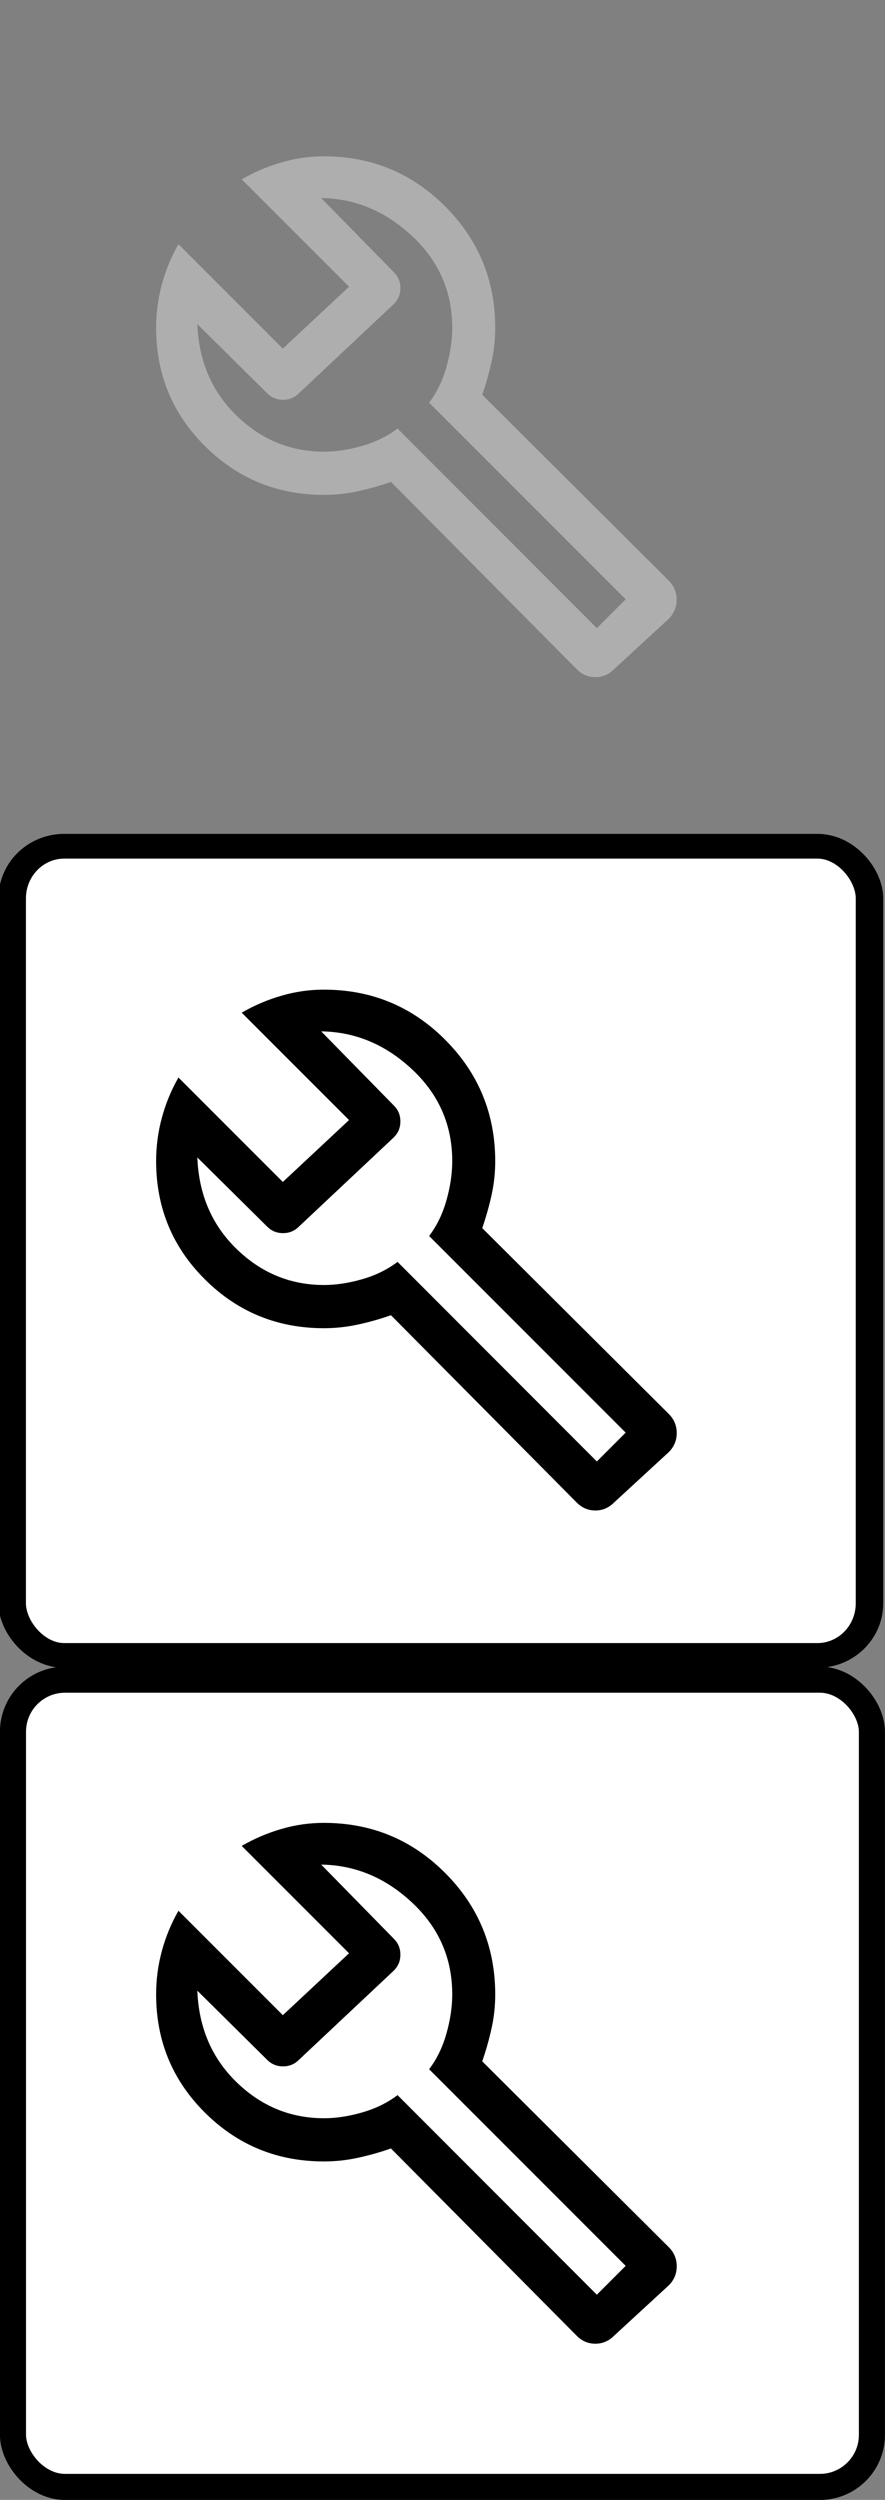 <?xml version="1.0" encoding="UTF-8"?>
<svg id="bitmap:34-32" width="34" height="96" version="1.1" viewBox="0 0 8.996 25.4" xmlns="http://www.w3.org/2000/svg" xmlns:cc="http://creativecommons.org/ns#" xmlns:dc="http://purl.org/dc/elements/1.1/" xmlns:rdf="http://www.w3.org/1999/02/22-rdf-syntax-ns#">
 <rect x="0" y="0" width="8.996" height="25.4" fill="#808080" stroke="none"/>
 <style>
  @import url(colors.css);
 </style>
 <g transform="translate(-40.717,-1.191)">
  <g transform="matrix(1.651,0,0,1.631,-25.048,6.998)" fill="#fff" stroke-width=".161">
   <g transform="matrix(.95 0 0 .866 1.102 -4.705)" class="Highlight" stroke="currentColor" stroke-width=".178">
    <rect x="40.849" y="7.409" width="5.556" height="5.821" rx=".337" ry=".375" stroke-width=".178"/>
   </g>
  </g>
  <rect x="40.849" y="18.257" width="8.731" height="8.202" rx=".529" ry=".529" fill="#fff" class="HighlightOutline" stroke="currentColor" stroke-width=".265"/>
  <g stroke-width=".07">
   <path d="m46.579 7.99-1.888-1.903q-0.168 0.059-0.337 0.095-0.168 0.037-0.344 0.037-0.71 0-1.208-0.494-0.498-0.494-0.498-1.204 0-0.227 0.059-0.443 0.059-0.216 0.168-0.406l1.061 1.061 0.673-0.629-1.091-1.091q0.19-0.11 0.403-0.172 0.212-0.062 0.432-0.062 0.725 0 1.233 0.509 0.509 0.509 0.509 1.233 0 0.176-0.037 0.344t-0.095 0.337l1.896 1.888q0.08 0.081 0.08 0.194 0 0.113-0.08 0.194l-0.556 0.512q-0.081 0.081-0.19 0.081-0.11 0-0.19-0.081zm0.205-0.417 0.293-0.293-1.998-1.998q0.117-0.154 0.176-0.362 0.059-0.209 0.059-0.399 0-0.549-0.406-0.93-0.406-0.381-0.926-0.388l0.739 0.754q0.066 0.066 0.066 0.161 0 0.095-0.066 0.161l-0.966 0.908q-0.066 0.066-0.161 0.066-0.095 0-0.161-0.066l-0.71-0.703q0.022 0.564 0.399 0.93 0.377 0.366 0.889 0.366 0.183 0 0.388-0.059 0.205-0.059 0.359-0.176z" fill="#aeaeae"/>
   <path d="m46.579 16.457-1.888-1.903q-0.168 0.059-0.337 0.095-0.168 0.037-0.344 0.037-0.71 0-1.208-0.494-0.498-0.494-0.498-1.204 0-0.227 0.059-0.443t0.168-0.406l1.061 1.061 0.673-0.629-1.091-1.091q0.19-0.11 0.403-0.172 0.212-0.062 0.432-0.062 0.725 0 1.233 0.509t0.509 1.233q0 0.176-0.037 0.344t-0.095 0.337l1.896 1.888q0.081 0.081 0.081 0.194 0 0.113-0.081 0.194l-0.556 0.512q-0.081 0.081-0.19 0.081-0.11 0-0.19-0.081zm0.205-0.417 0.293-0.293-1.998-1.998q0.117-0.154 0.176-0.362 0.059-0.209 0.059-0.399 0-0.549-0.406-0.93-0.406-0.381-0.926-0.388l0.739 0.754q0.066 0.066 0.066 0.161 0 0.095-0.066 0.161l-0.966 0.908q-0.066 0.066-0.161 0.066t-0.161-0.066l-0.71-0.703q0.022 0.564 0.399 0.93 0.377 0.366 0.889 0.366 0.183 0 0.388-0.059 0.205-0.059 0.359-0.176z" class="Highlight" fill="currentColor"/>
   <path d="m46.579 24.923-1.888-1.903q-0.168 0.059-0.337 0.095-0.168 0.037-0.344 0.037-0.71 0-1.208-0.494-0.498-0.494-0.498-1.204 0-0.227 0.059-0.443t0.168-0.406l1.061 1.061 0.673-0.629-1.091-1.091q0.19-0.11 0.403-0.172 0.212-0.062 0.432-0.062 0.725 0 1.233 0.509t0.509 1.233q0 0.176-0.037 0.344t-0.095 0.337l1.896 1.888q0.081 0.081 0.081 0.194 0 0.113-0.081 0.194l-0.556 0.512q-0.081 0.081-0.19 0.081-0.11 0-0.19-0.081zm0.205-0.417 0.293-0.293-1.998-1.998q0.117-0.154 0.176-0.362 0.059-0.209 0.059-0.399 0-0.549-0.406-0.93-0.406-0.381-0.926-0.388l0.739 0.754q0.066 0.066 0.066 0.161 0 0.095-0.066 0.161l-0.966 0.908q-0.066 0.066-0.161 0.066-0.095 0-0.161-0.066l-0.71-0.703q0.022 0.564 0.399 0.93 0.377 0.366 0.889 0.366 0.183 0 0.388-0.059 0.205-0.059 0.359-0.176z" class="HighlightOutline" fill="currentColor"/>
  </g>
 </g>
</svg>

